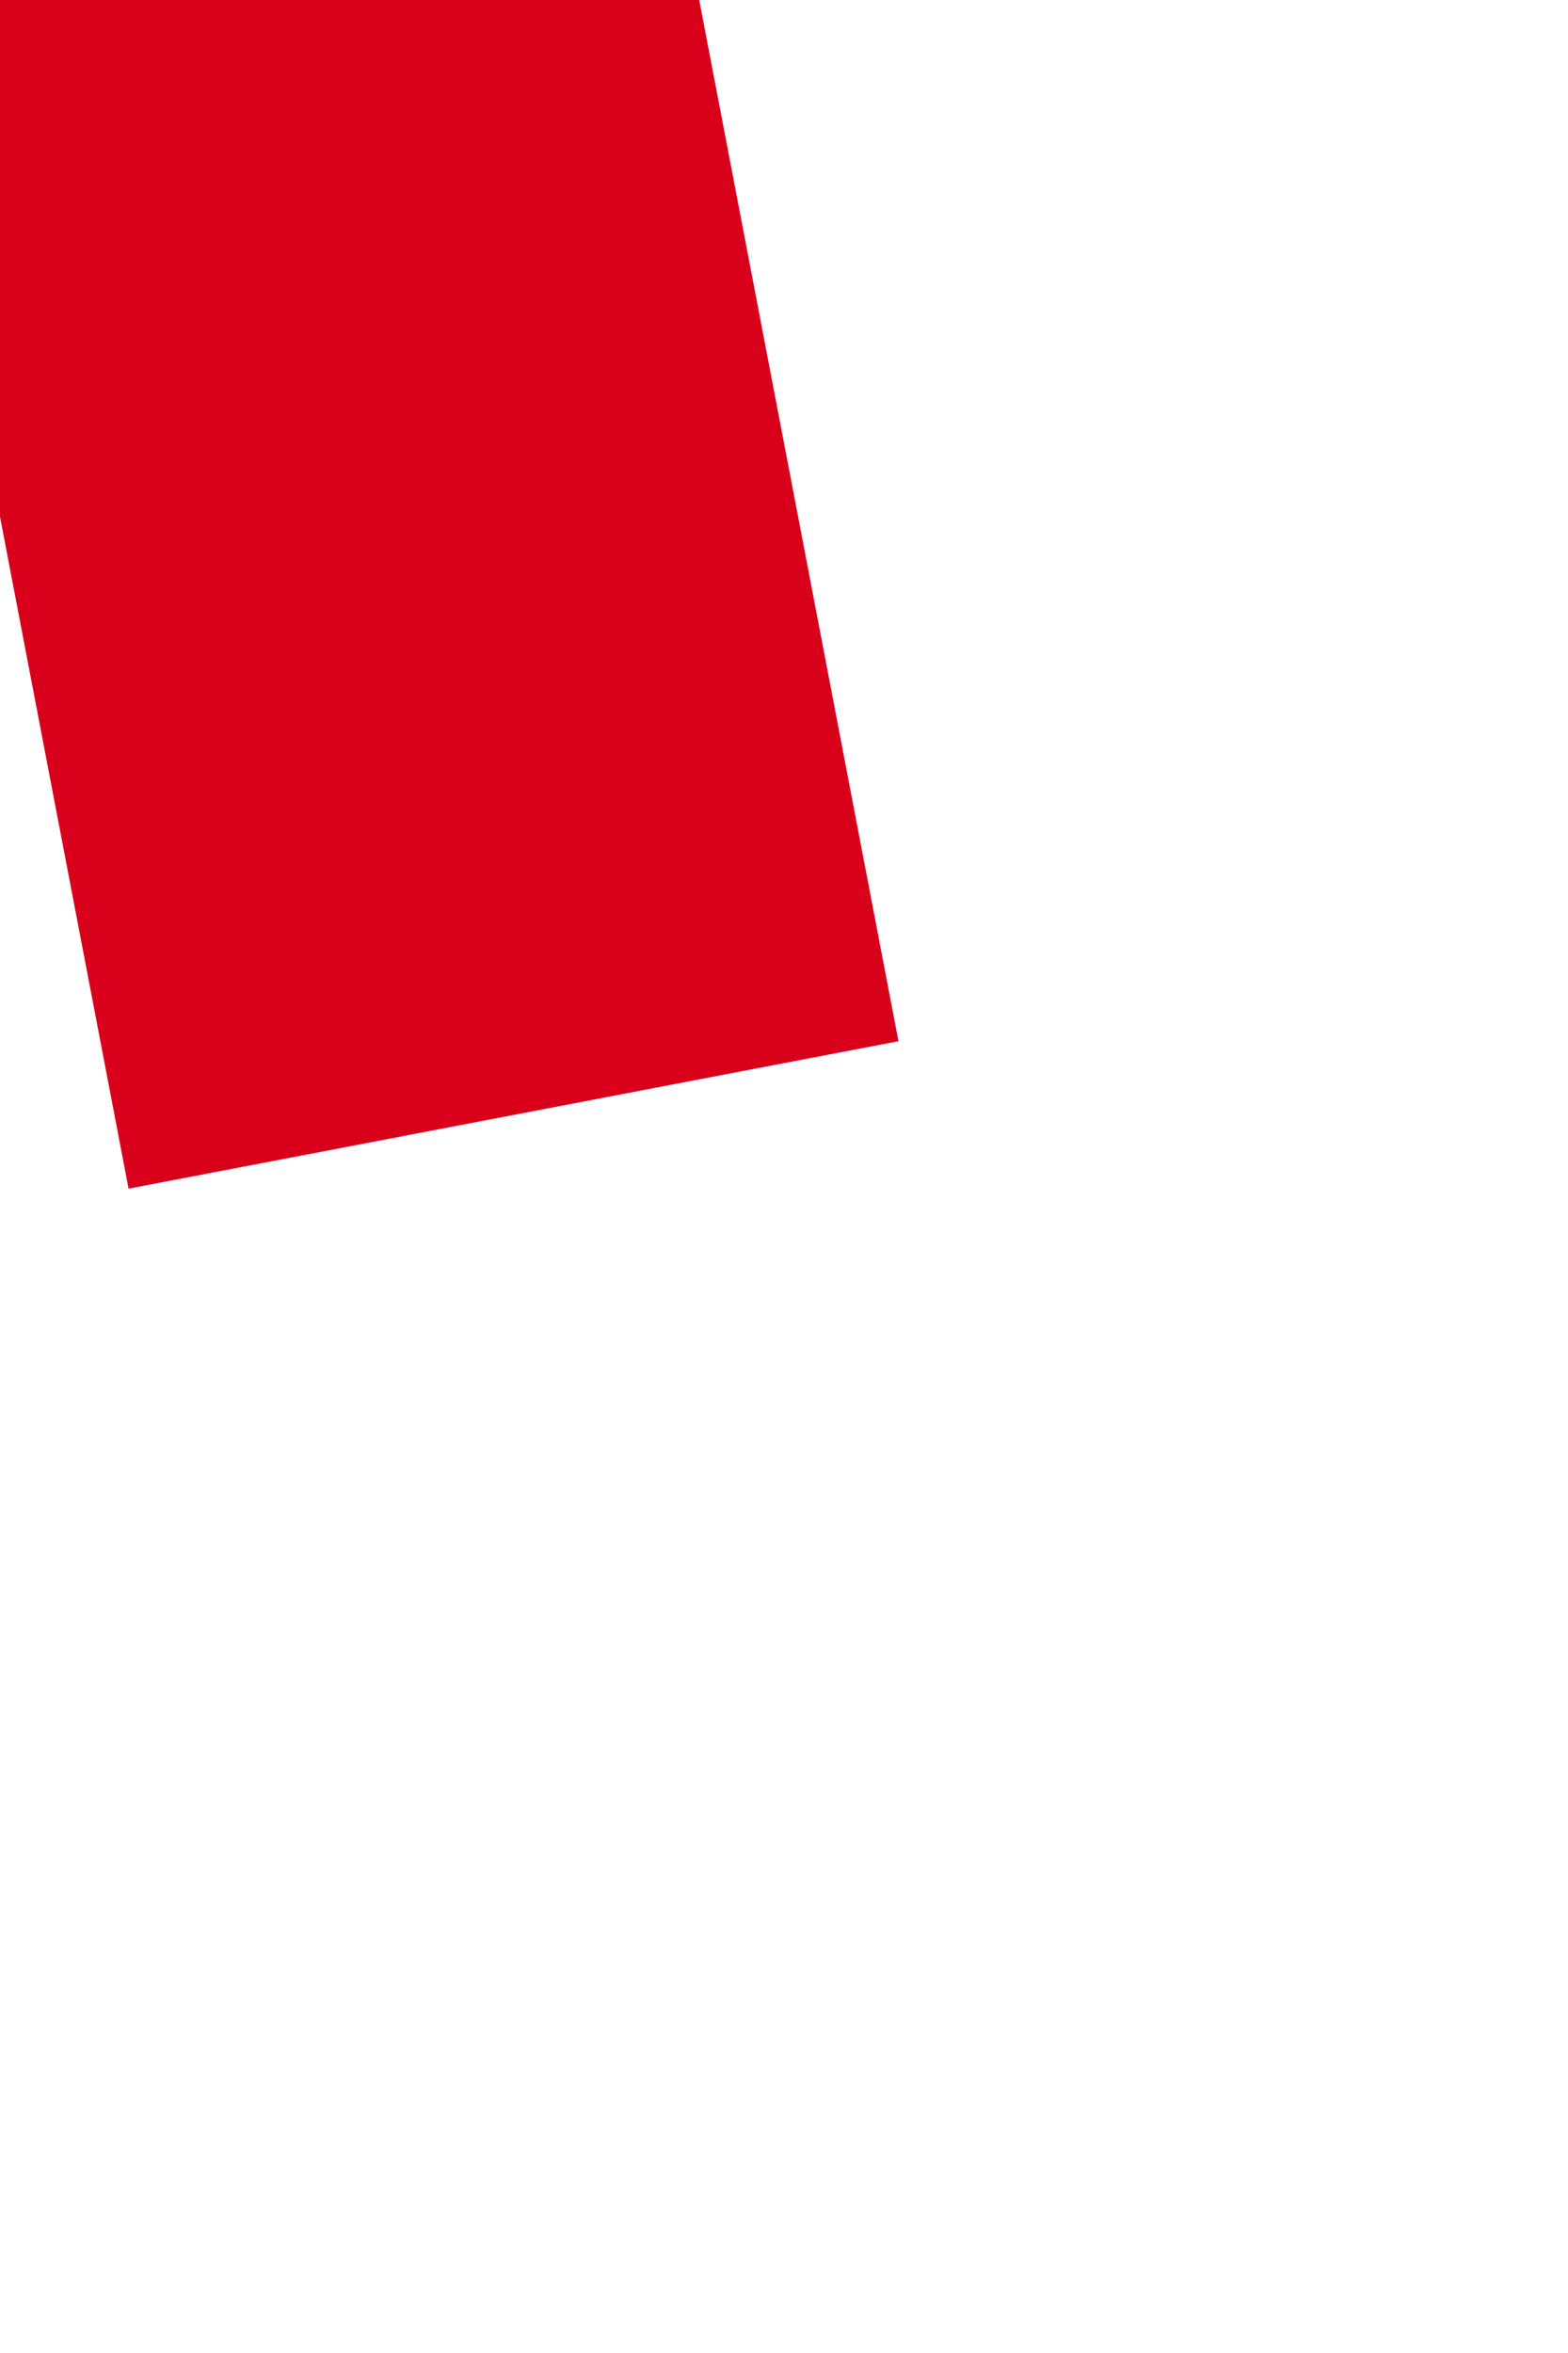 ﻿<?xml version="1.0" encoding="utf-8"?>
<svg version="1.1" xmlns:xlink="http://www.w3.org/1999/xlink" width="4px" height="6px" preserveAspectRatio="xMidYMin meet" viewBox="307 336  2 6" xmlns="http://www.w3.org/2000/svg">
  <path d="M 334 305.6  L 341 298  L 334 290.4  L 334 305.6  Z " fill-rule="nonzero" fill="#d9001b" stroke="none" transform="matrix(-0.188 -0.982 0.982 -0.188 63.178 648.223 )" />
  <path d="M 258 298  L 335 298  " stroke-width="2" stroke="#d9001b" fill="none" transform="matrix(-0.188 -0.982 0.982 -0.188 63.178 648.223 )" />
</svg>